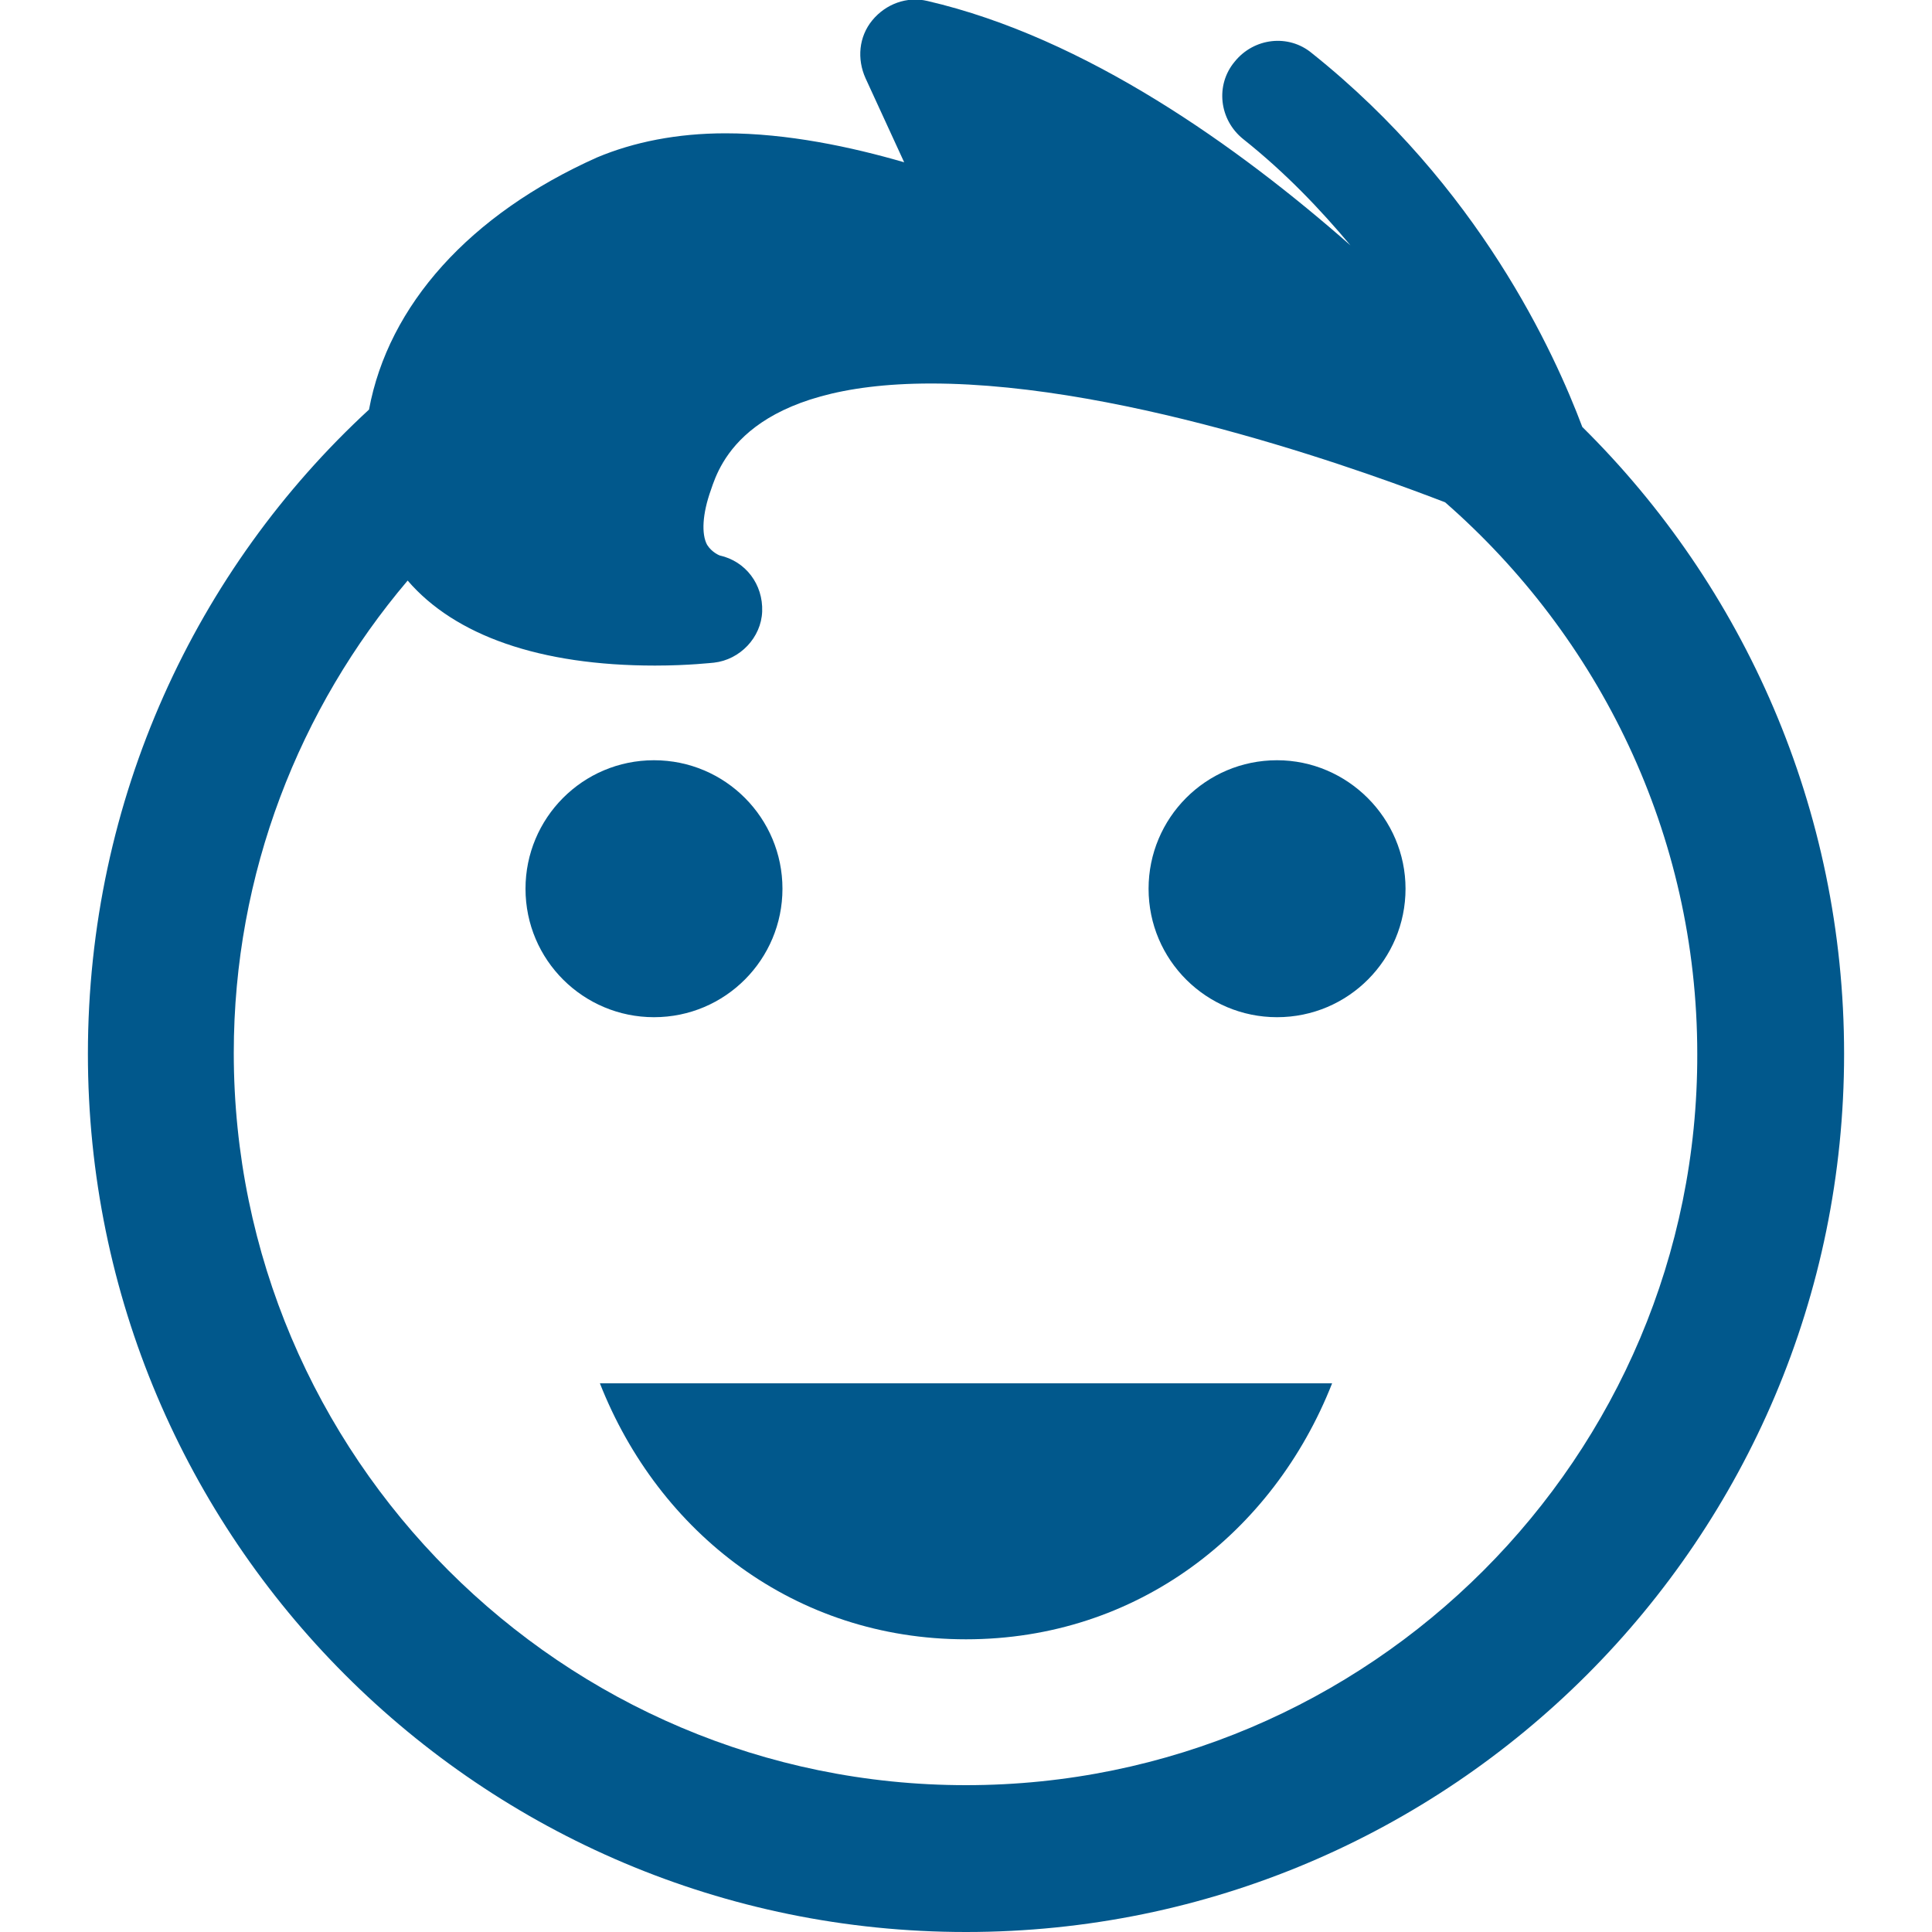 <?xml version="1.0" encoding="utf-8"?>
<!-- Generator: Adobe Illustrator 19.1.0, SVG Export Plug-In . SVG Version: 6.00 Build 0)  -->
<svg version="1.1" id="Warstwa_1" xmlns="http://www.w3.org/2000/svg" xmlns:xlink="http://www.w3.org/1999/xlink" x="0px" y="0px"
	 viewBox="0 0 200 200" style="enable-background:new 0 0 200 200;" xml:space="preserve">
<style type="text/css">
	.st0{fill:#01588C;}
</style>
<g>
	<path class="st0" d="M62.1,143.2c6.1,15.5,20.2,26.5,37.9,26.5c17.7,0,31.8-11,37.9-26.5H62.1z"/>
	<path class="st0" d="M81,92c0,7.3-5.9,13.3-13.3,13.3c-7.3,0-13.3-5.9-13.3-13.3c0-7.3,5.9-13.3,13.3-13.3C75.1,78.7,81,84.7,81,92
		"/>
	<path class="st0" d="M145.5,92c0,7.3-5.9,13.3-13.3,13.3c-7.3,0-13.3-5.9-13.3-13.3c0-7.3,5.9-13.3,13.3-13.3
		C139.5,78.7,145.5,84.7,145.5,92"/>
	<path class="st0" d="M163.8,44.2c-2.9-7.7-10.7-24.9-28-38.7c-2.4-2-6-1.6-8,0.9c-2,2.4-1.6,6,0.9,8c4.4,3.5,8,7.3,11.1,11
		C128.2,15.2,112.4,3.9,96,0.1c-2.1-0.5-4.3,0.3-5.7,2c-1.4,1.7-1.6,4-0.7,6l4,8.7c-5.5-1.6-12.1-3-18.5-3c-5,0-9.5,0.9-13.3,2.5
		c-13.2,5.9-21.6,15.3-23.6,26.1C20.3,58.9,9.1,82.7,9.1,109.1c0,50.2,40.7,90.9,90.9,90.9c50.2,0,90.9-40.7,90.9-90.9
		C190.9,83.7,180.5,60.7,163.8,44.2 M100,184.8c-41.8,0-75.8-34-75.8-75.8c0-18.6,6.8-35.7,18-48.9c4.9,5.7,13.7,8.8,25.6,8.8
		c3.5,0,6-0.3,6.1-0.3c2.7-0.3,4.9-2.6,5-5.3c0.1-2.8-1.7-5.2-4.4-5.8c0,0-0.8-0.3-1.3-1.1c-0.6-1.1-0.5-3.2,0.4-5.7
		c0.9-2.7,3.8-11,22.8-11c20.6,0,46.7,9.8,53.2,12.3c15.9,13.9,26.1,34.3,26.1,57.1C175.8,150.8,141.8,184.8,100,184.8"/>
</g>
</svg>

